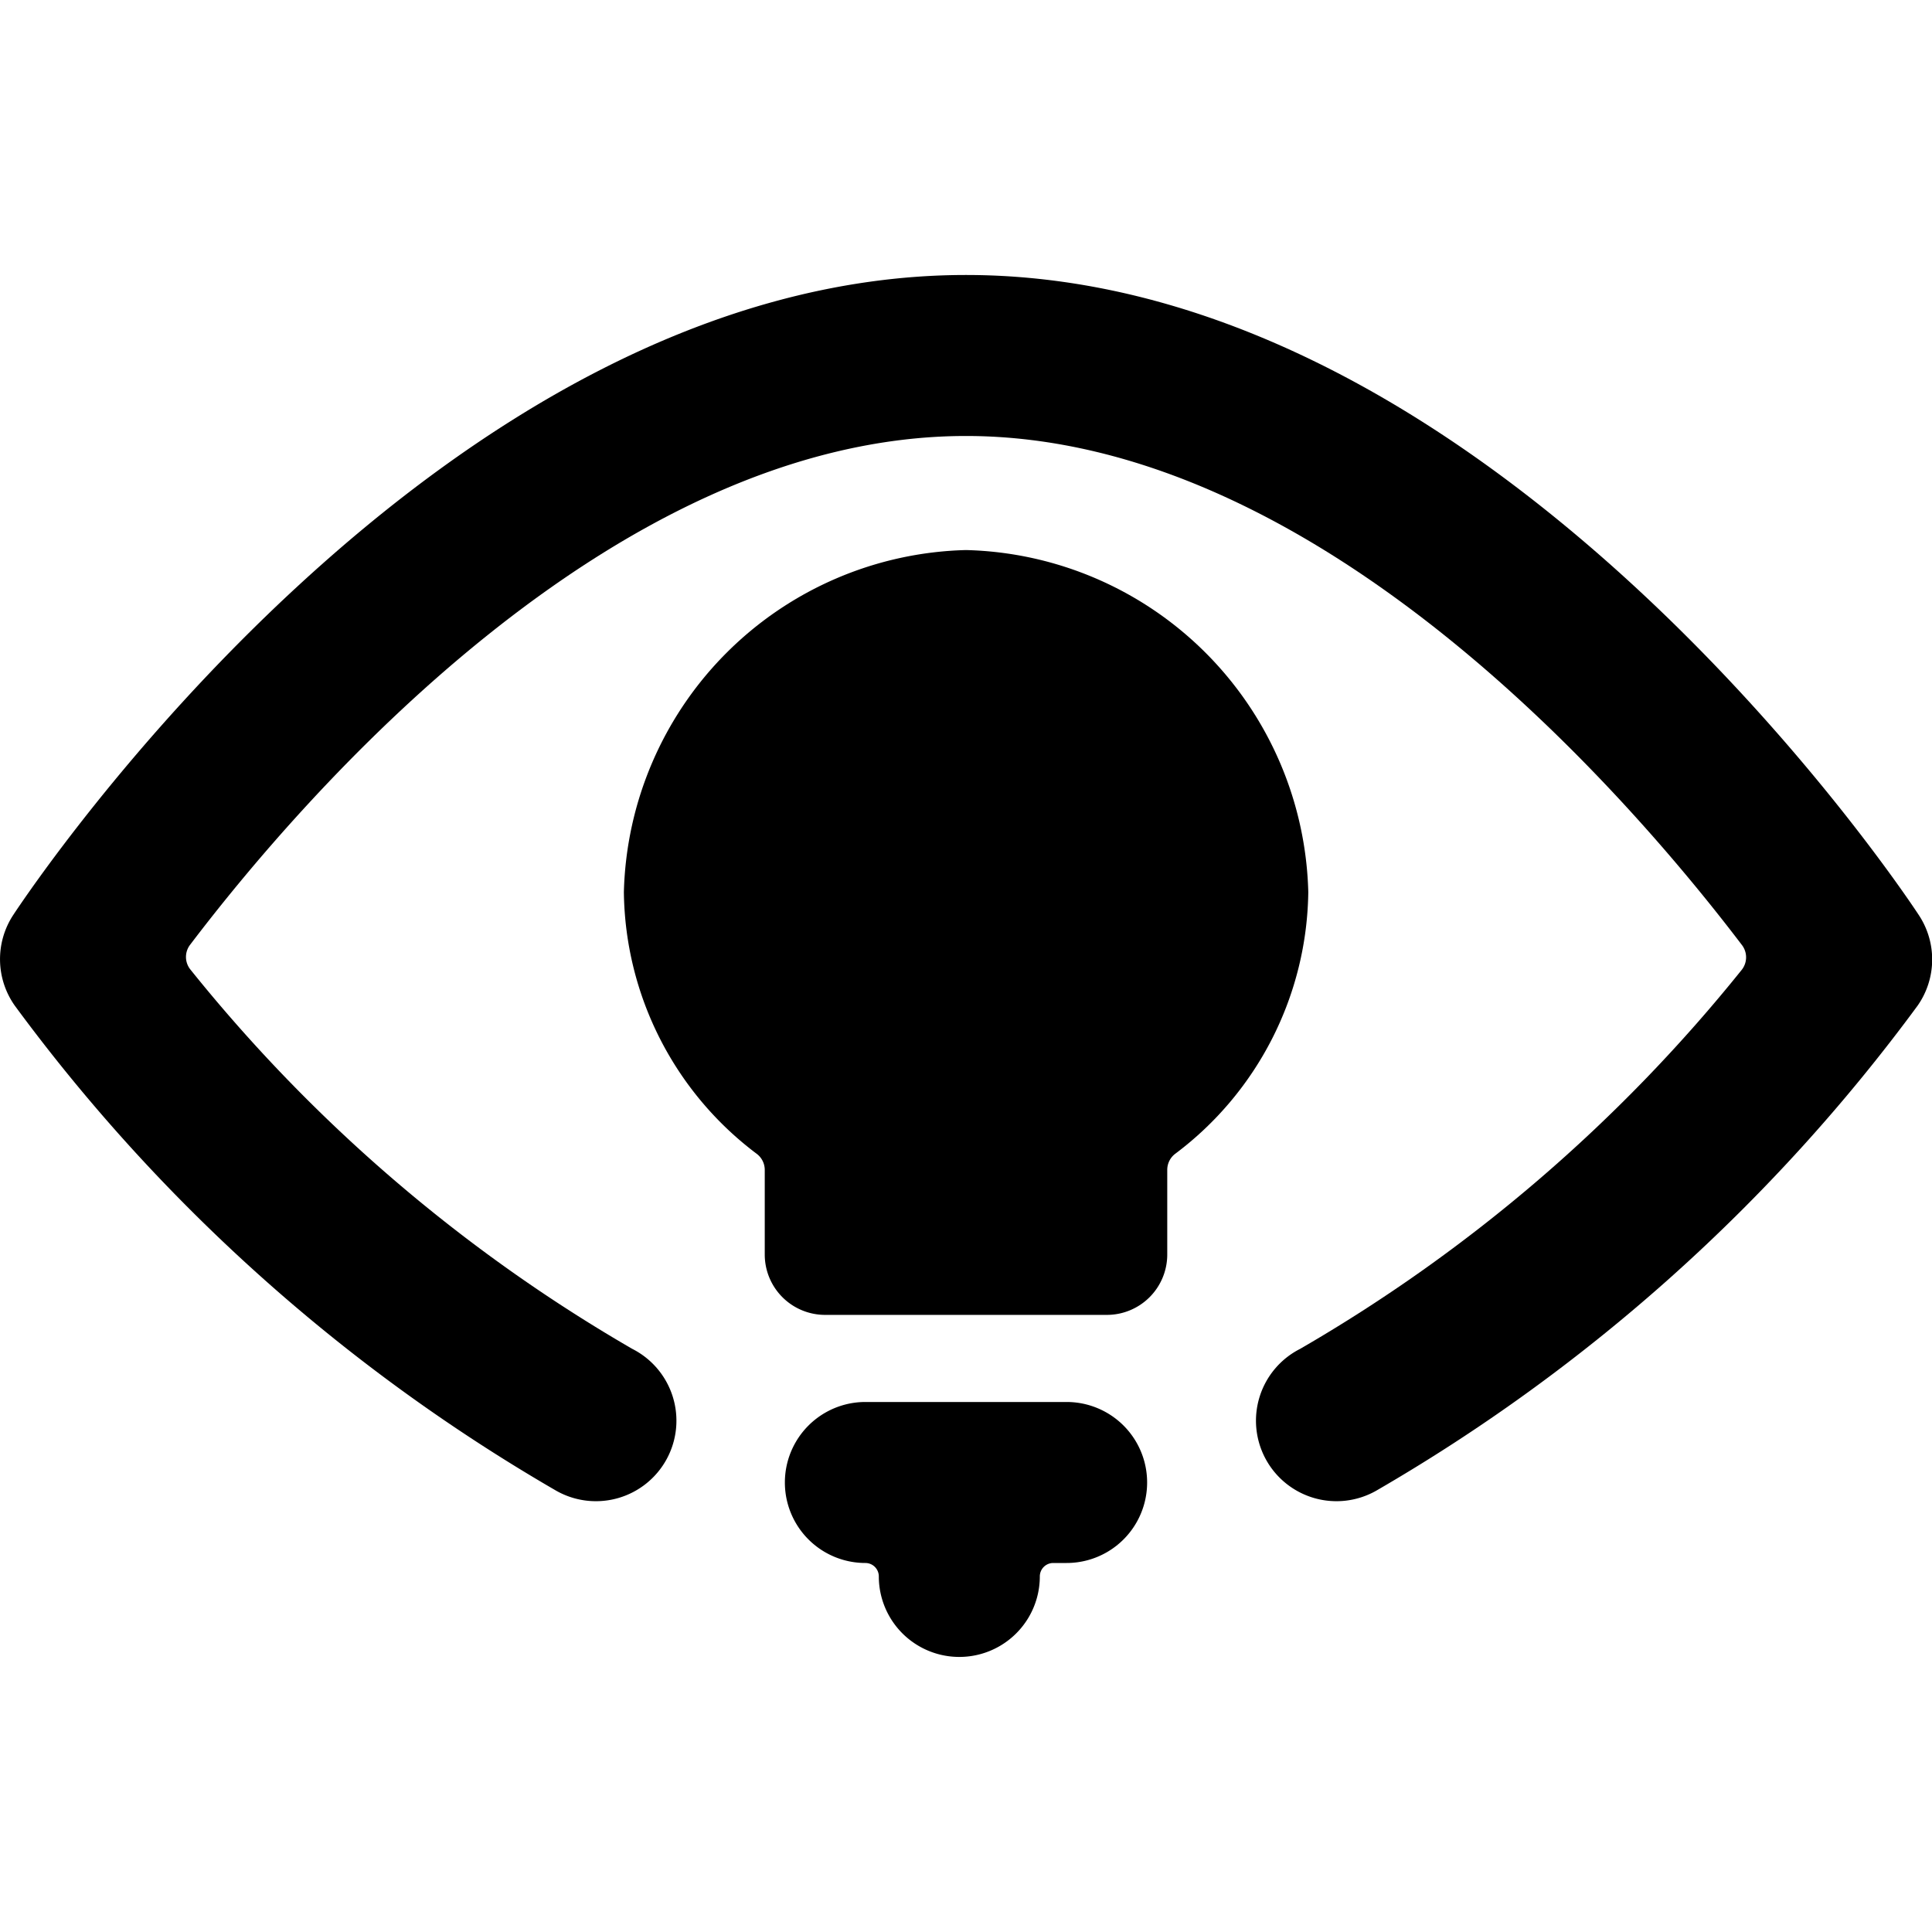 <svg xmlns="http://www.w3.org/2000/svg" viewBox="0 0 24 24"><title>eye-idea</title><path d="M13.25,17.416h-2.5a1,1,0,0,0,0,2,.167.167,0,0,1,.167.167,1,1,0,0,0,2,0,.167.167,0,0,1,.166-.167h.167a1,1,0,0,0,0-2Z"/><path d="M12,6.833a4.361,4.361,0,0,0-4.25,4.25A4.126,4.126,0,0,0,9.4,14.333a.25.25,0,0,1,.1.2v1.051a.75.75,0,0,0,.75.75h3.5a.75.75,0,0,0,.75-.75V14.532a.25.25,0,0,1,.1-.2,4.126,4.126,0,0,0,1.652-3.25A4.361,4.361,0,0,0,12,6.833Z"/><path d="M23.836,11.367c-.213-.324-5.3-7.951-11.836-7.951S.377,11.043.164,11.367a1,1,0,0,0,.02,1.126,22.075,22.075,0,0,0,6.725,6.025,1,1,0,1,0,.945-1.762,19.668,19.668,0,0,1-5.487-4.71.249.249,0,0,1-.006-.309C3.729,9.935,7.6,5.416,12,5.416s8.267,4.519,9.637,6.321a.251.251,0,0,1,0,.31,19.675,19.675,0,0,1-5.486,4.709,1,1,0,1,0,.945,1.762,22.075,22.075,0,0,0,6.725-6.025A1,1,0,0,0,23.836,11.367Z"/></svg>